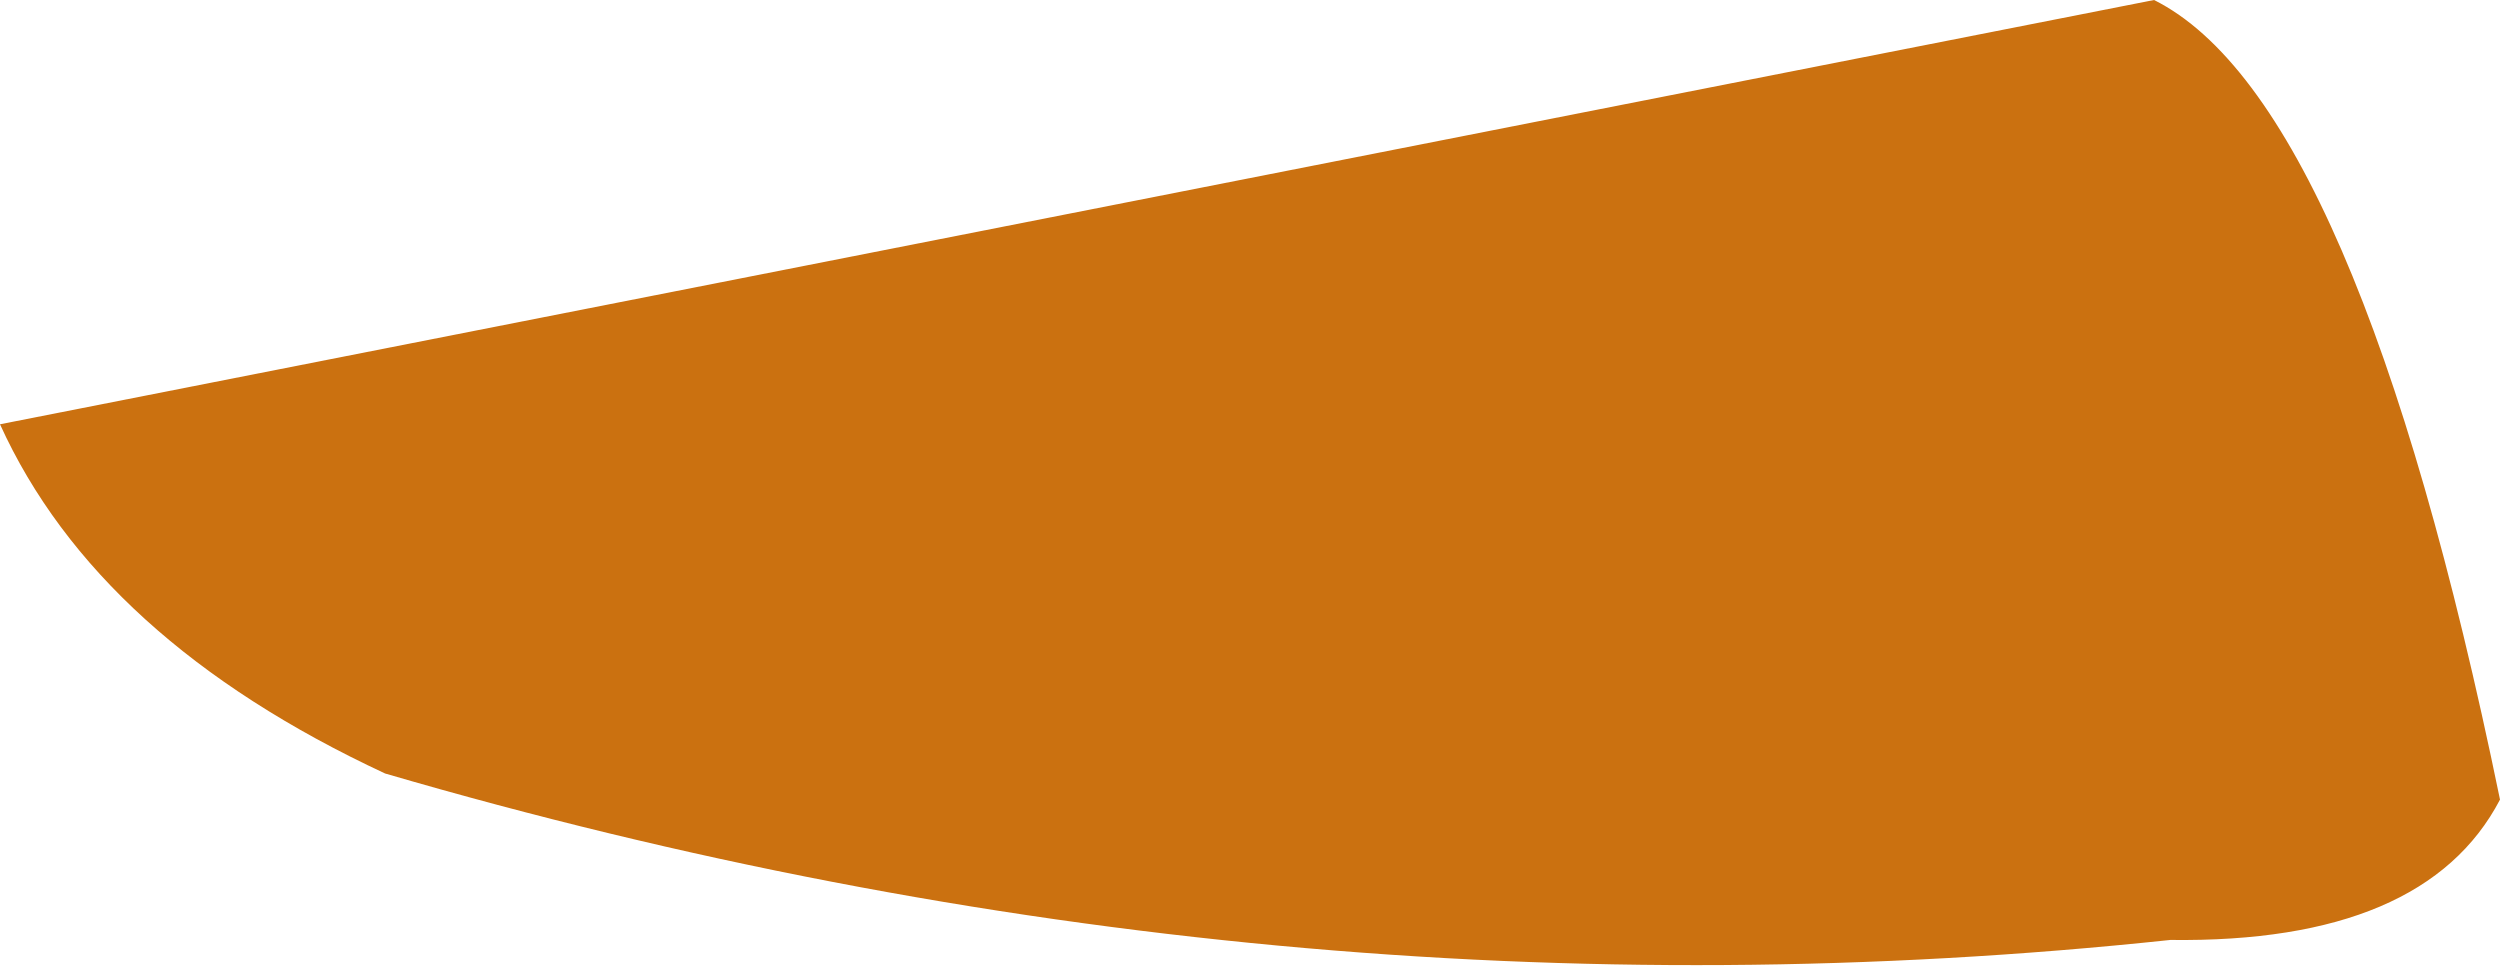 <?xml version="1.0" encoding="UTF-8" standalone="no"?>
<svg xmlns:xlink="http://www.w3.org/1999/xlink" height="14.8px" width="38.3px" xmlns="http://www.w3.org/2000/svg">
  <g transform="matrix(1.0, 0.0, 0.0, 1.0, 19.15, 7.4)">
    <path d="M-13.25 4.45 Q-17.65 2.4 -19.15 -0.9 L13.85 -7.4 Q16.95 -5.85 19.15 4.85 18.0 7.05 14.1 7.0 0.45 8.45 -13.25 4.45" fill="#cb7110" fill-rule="evenodd" stroke="none"/>
  </g>
</svg>
